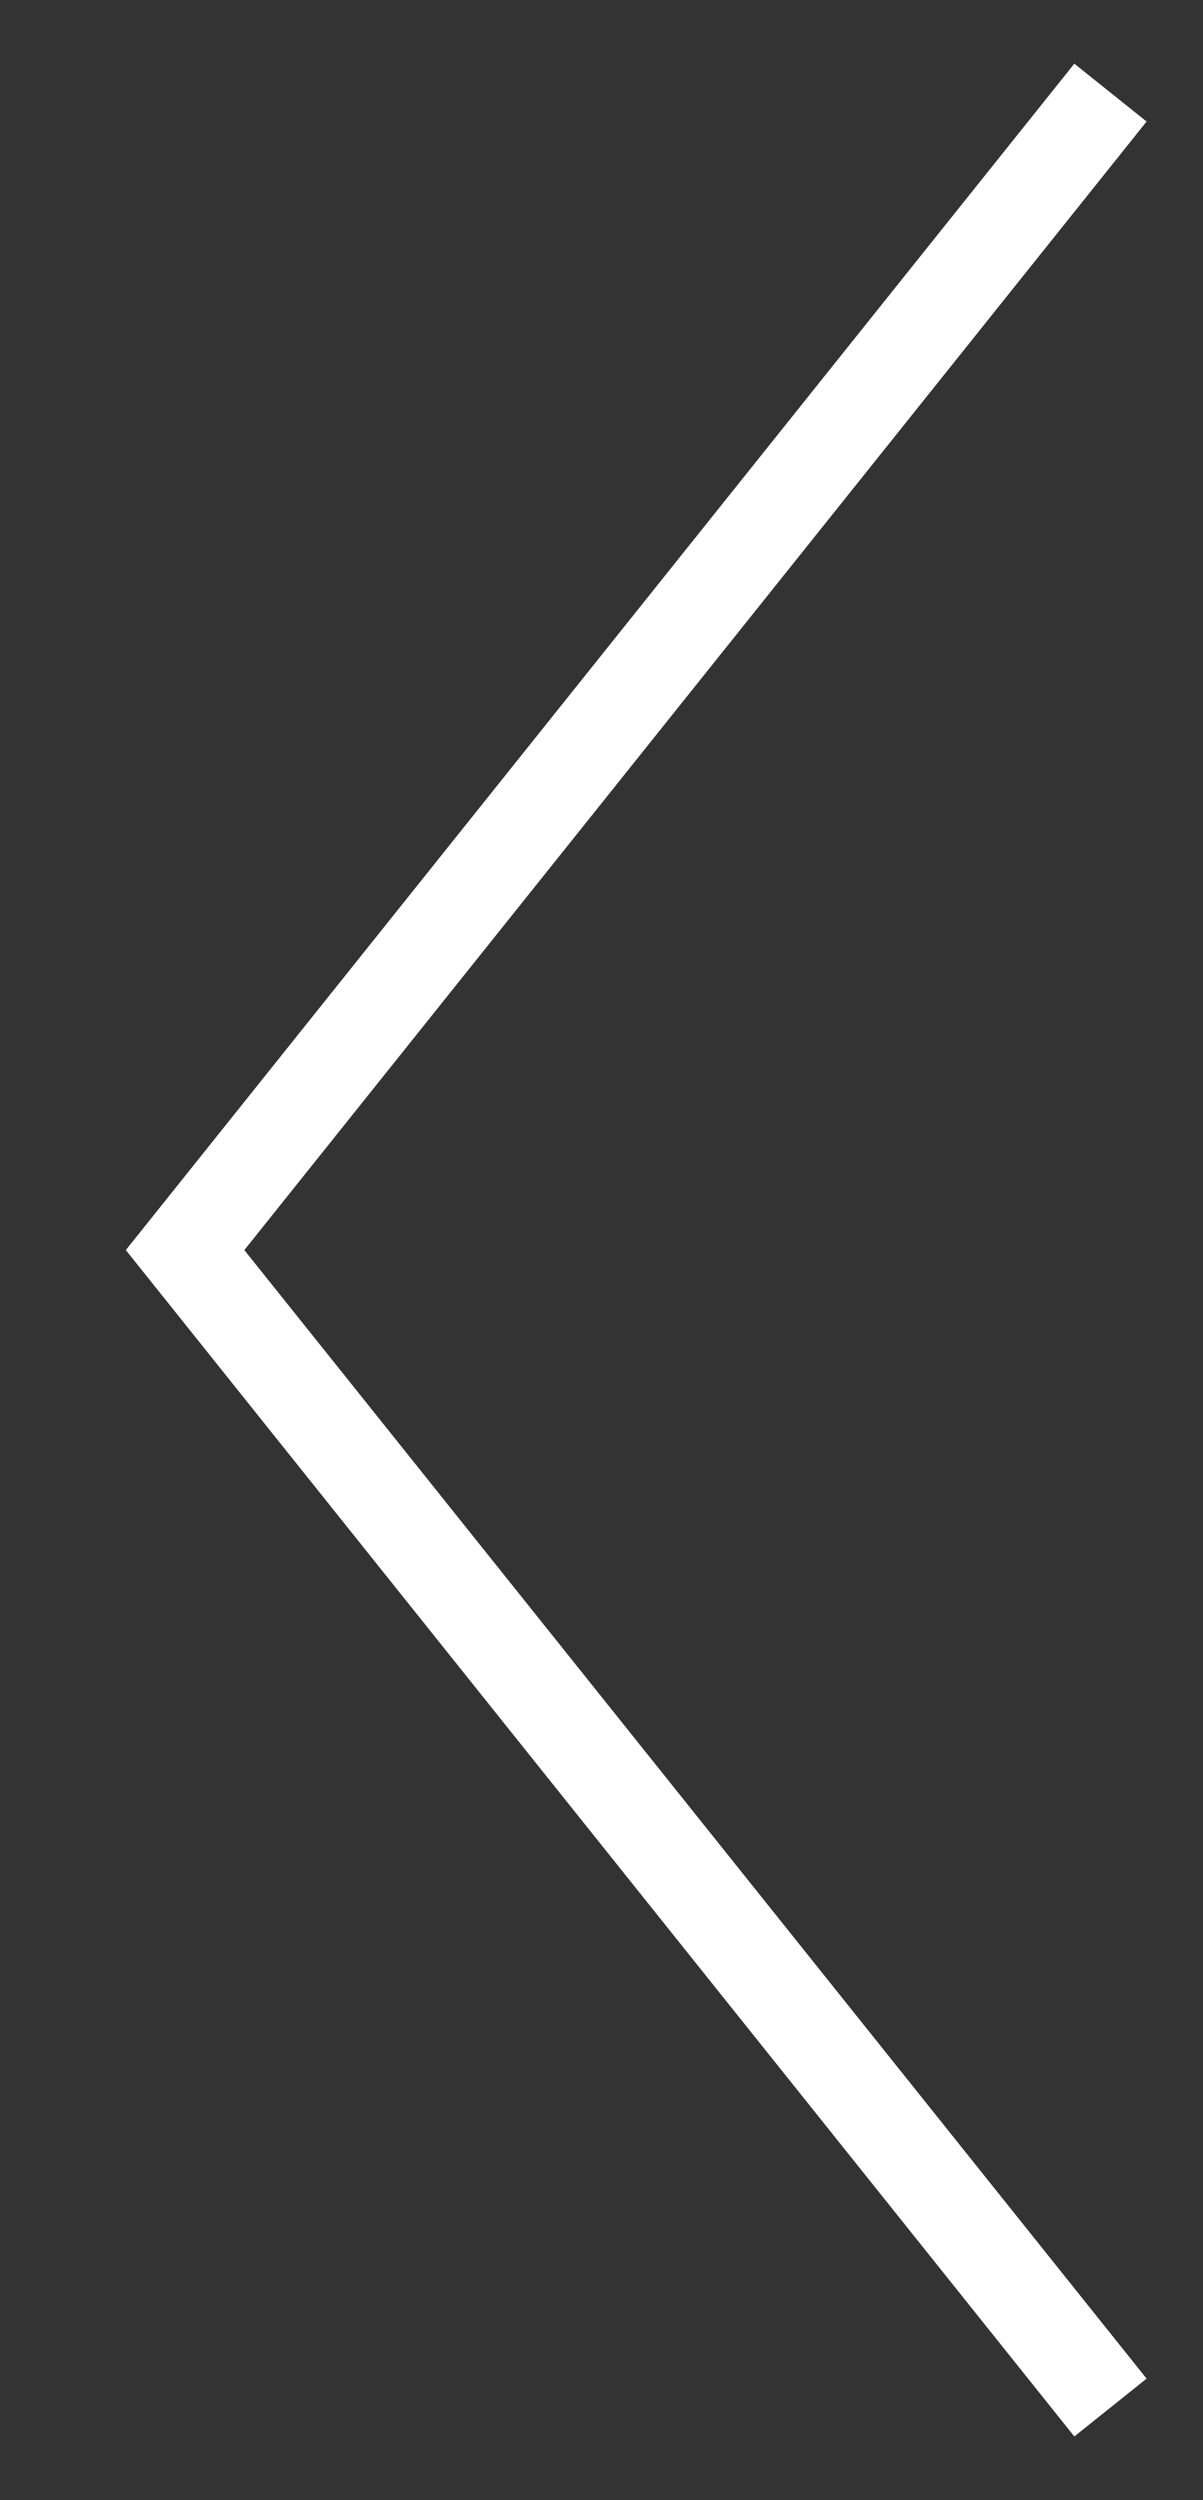 <svg width="13" height="27" viewBox="0 0 13 27" fill="none" xmlns="http://www.w3.org/2000/svg">
<rect x="0" y="0" width="13" height="27" fill="#333333" stroke="none"/>
<path opacity="1" d="M12 26L2 13.5L12 1" stroke="white" stroke-width="1"/>
</svg>
